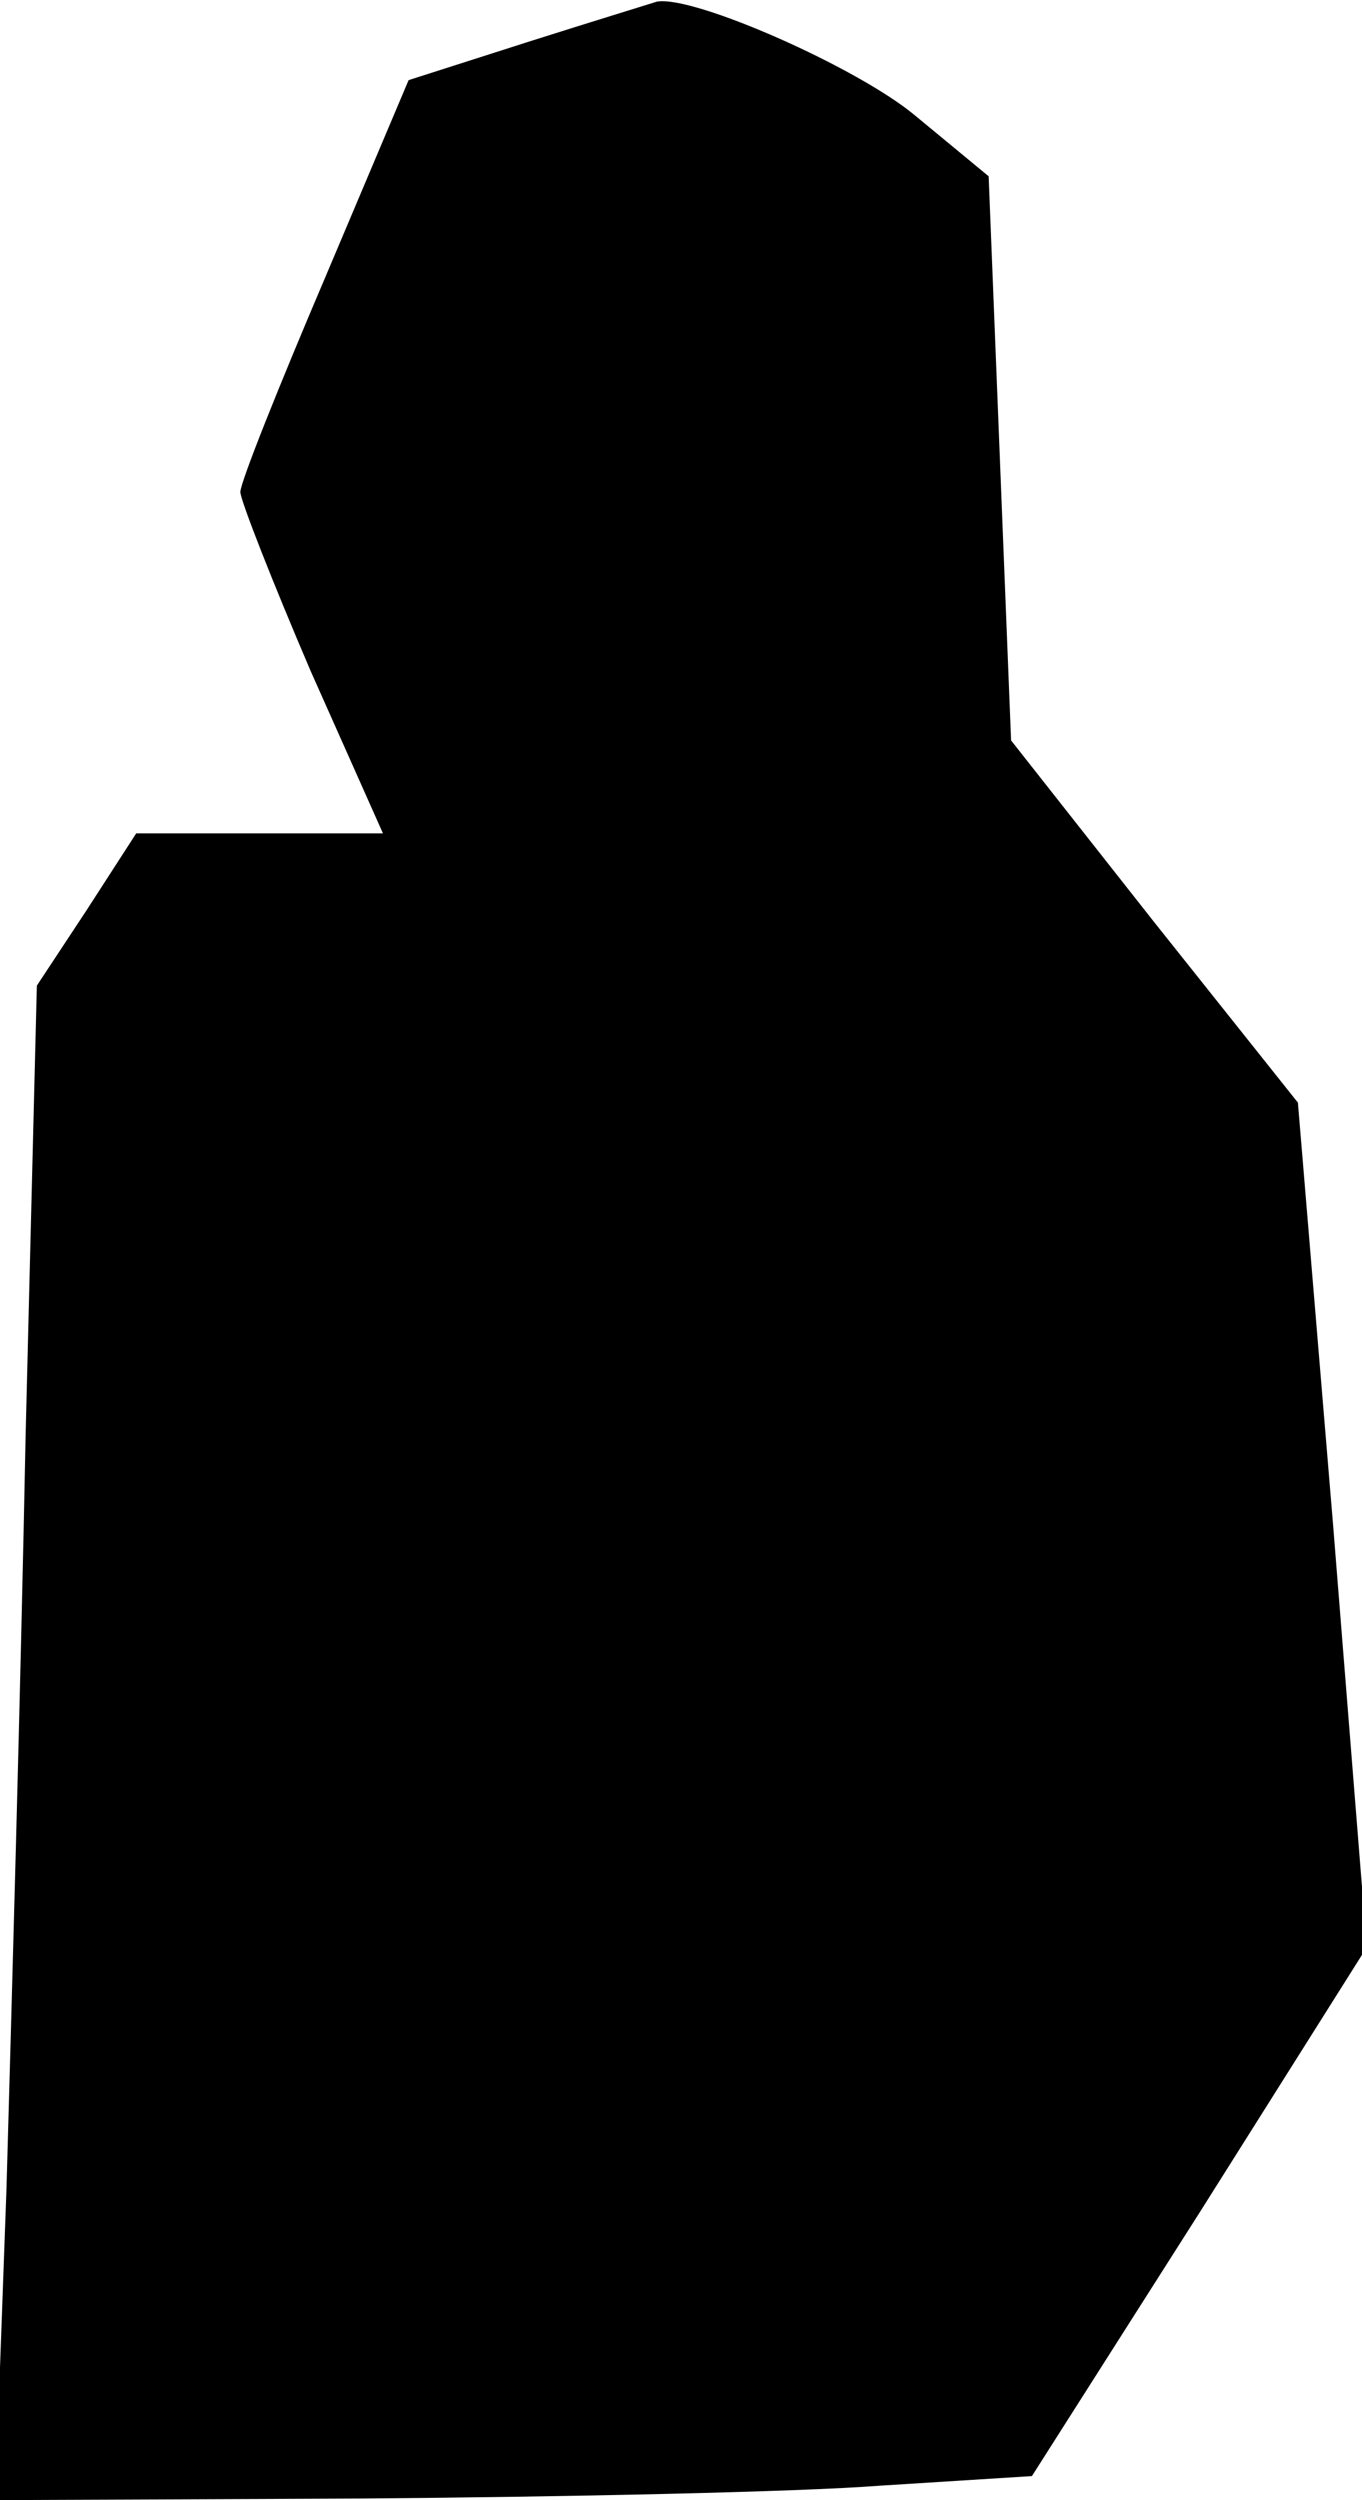 <?xml version="1.0" standalone="no"?>
<!DOCTYPE svg PUBLIC "-//W3C//DTD SVG 20010904//EN"
 "http://www.w3.org/TR/2001/REC-SVG-20010904/DTD/svg10.dtd">
<svg version="1.0" xmlns="http://www.w3.org/2000/svg"
 width="85pt" height="156pt" viewBox="0 0 85 156"
 preserveAspectRatio="xMidYMid meet">
<g transform="translate(0,156) scale(0.1,-0.1)"
fill="#000000" stroke="none">
<path fill="#000000" stroke="none" d="M330 1534 l-75 -24 -52 -123 c-29 -68
-53 -128 -53 -134 0 -5 20 -56 44 -112 l45 -101 -77 0 -77 0 -31 -48 -31 -47
-7 -280 c-3 -154 -9 -367 -12 -472 l-7 -193 229 1 c126 1 271 4 323 8 l95 6
105 165 104 165 -21 263 -22 264 -90 113 -89 113 -7 176 -7 176 -46 38 c-36
30 -138 75 -161 71 -3 -1 -39 -12 -80 -25z"/>
</g>
</svg>
